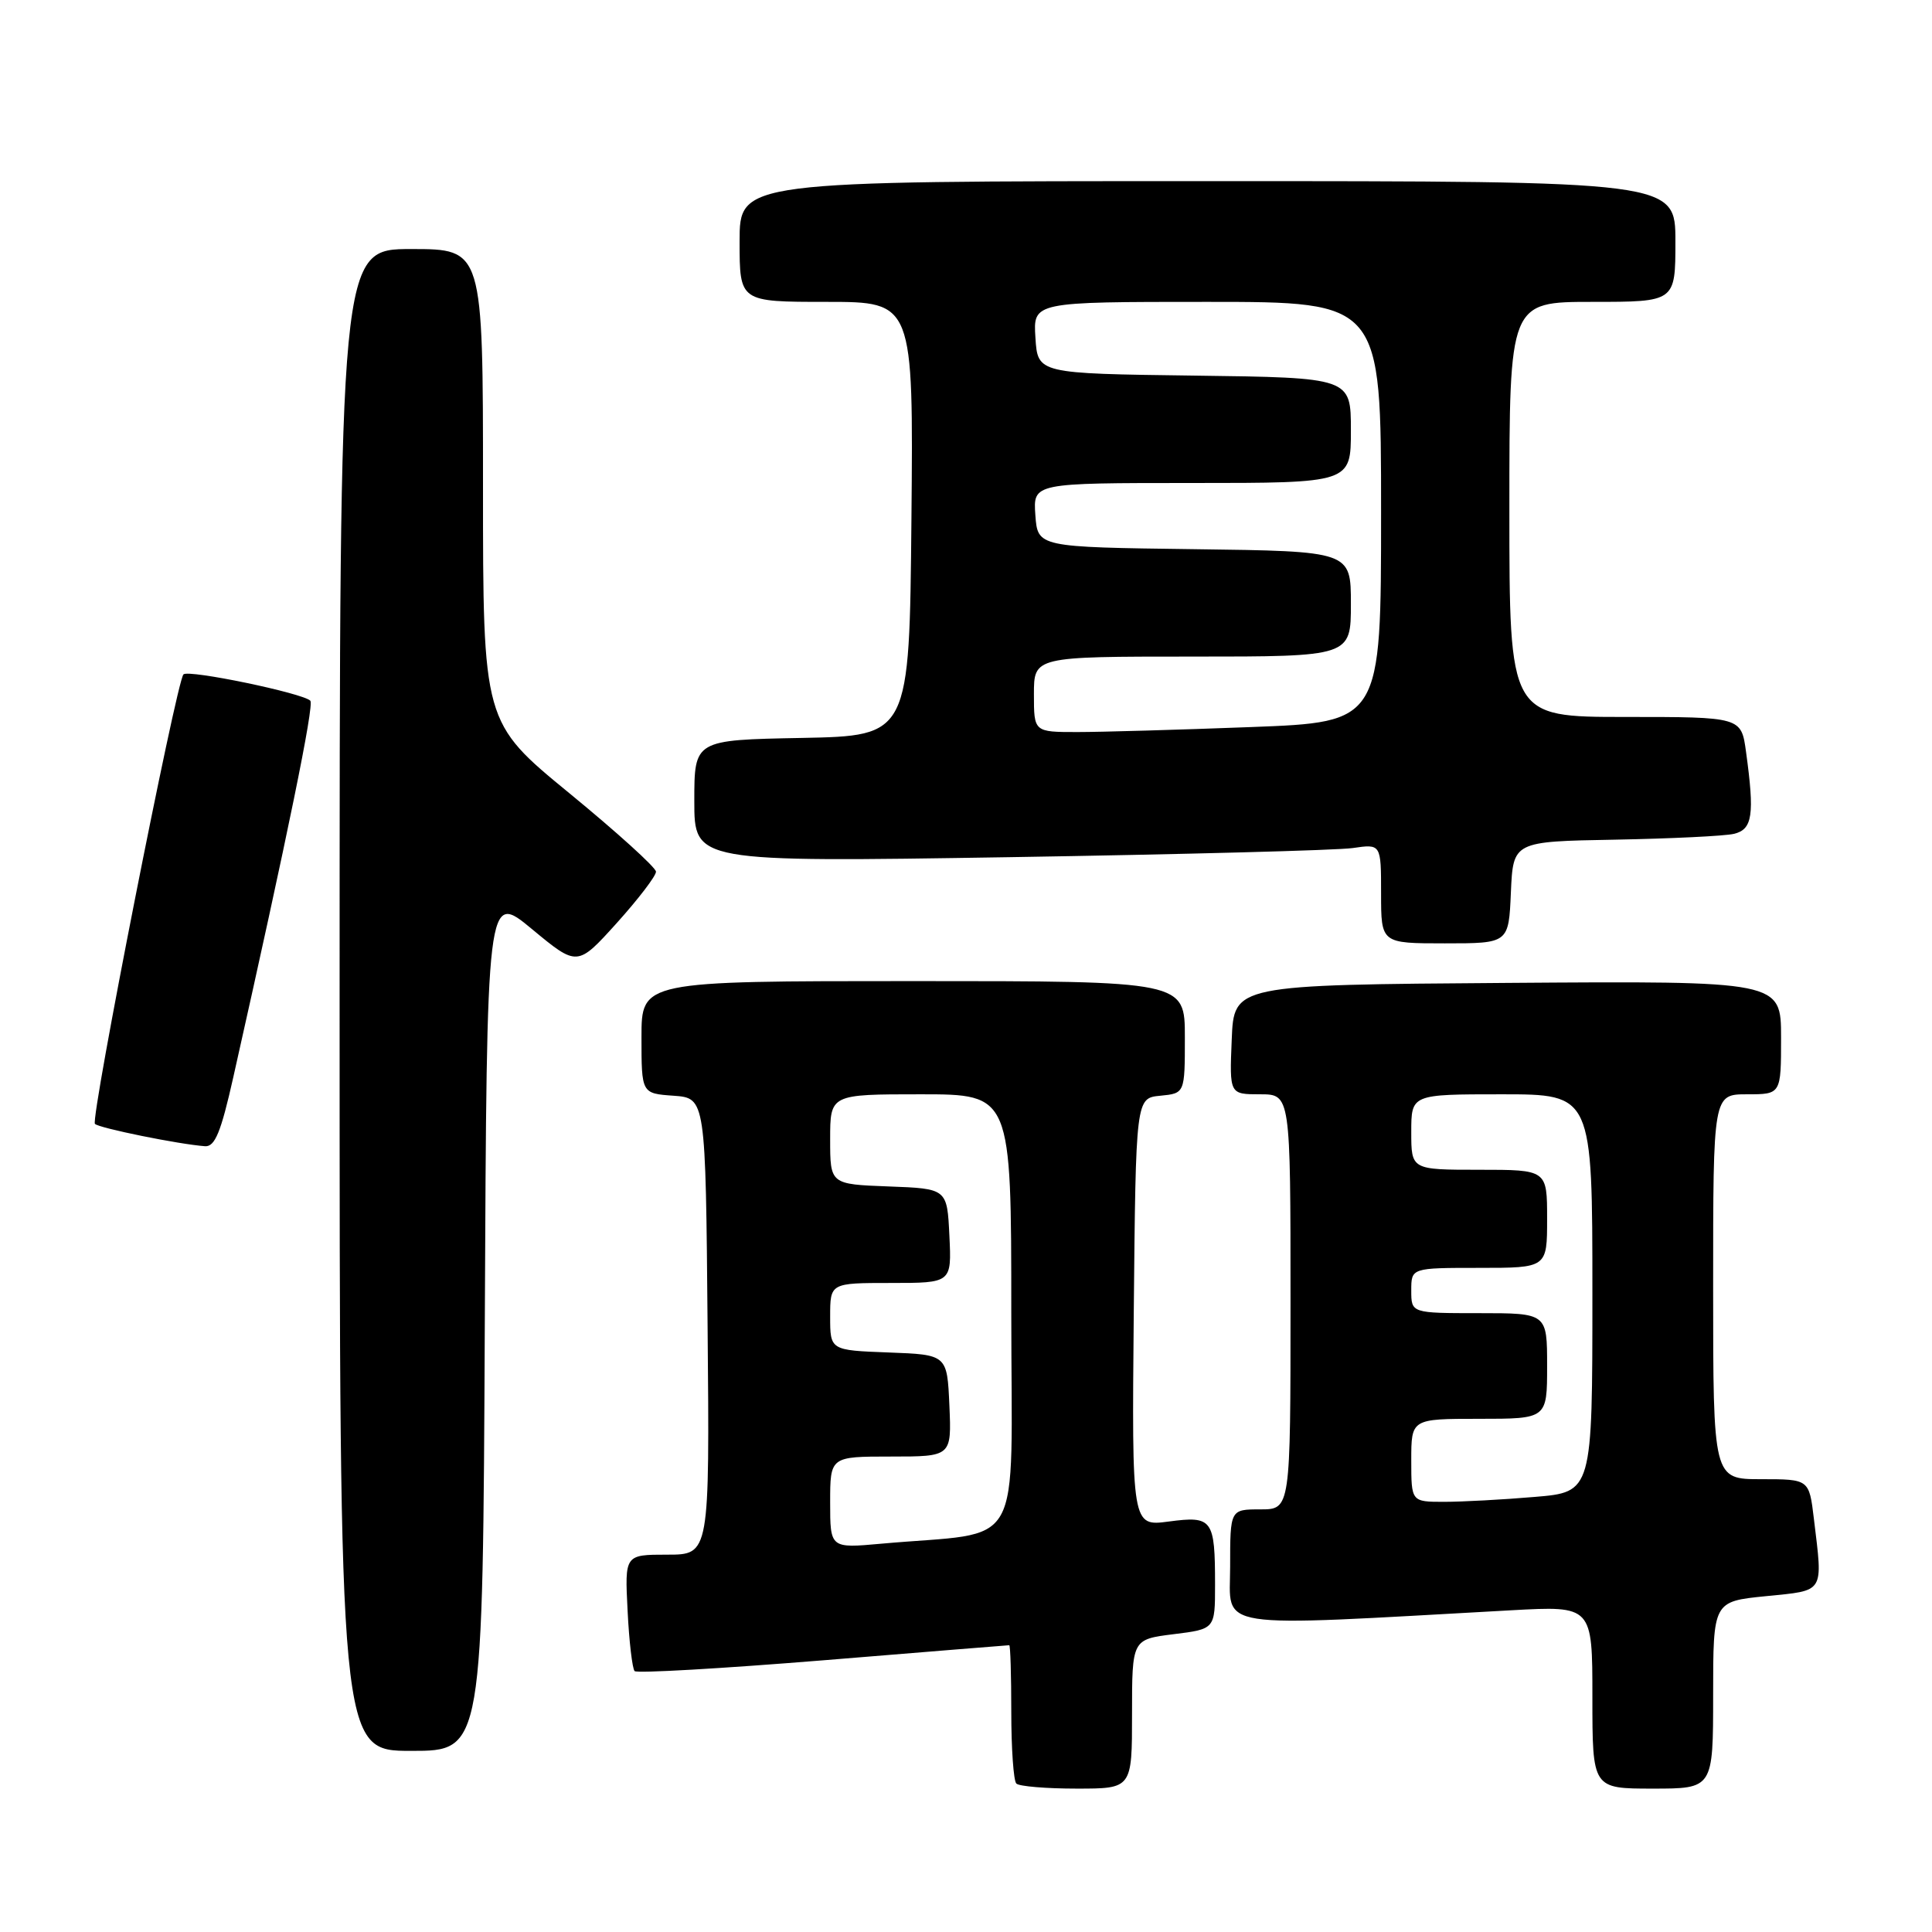 <?xml version="1.0" encoding="UTF-8" standalone="no"?>
<!DOCTYPE svg PUBLIC "-//W3C//DTD SVG 1.1//EN" "http://www.w3.org/Graphics/SVG/1.1/DTD/svg11.dtd" >
<svg xmlns="http://www.w3.org/2000/svg" xmlns:xlink="http://www.w3.org/1999/xlink" version="1.1" viewBox="0 0 256 256">
 <g >
 <path fill="currentColor"
d=" M 150.00 227.12 C 150.00 217.23 150.00 217.23 155.50 216.54 C 161.00 215.86 161.00 215.86 161.00 210.01 C 161.00 201.30 160.67 200.84 154.87 201.61 C 149.97 202.26 149.97 202.26 150.23 173.88 C 150.50 145.50 150.50 145.50 153.75 145.19 C 157.00 144.87 157.00 144.87 157.00 137.44 C 157.00 130.00 157.00 130.00 121.00 130.00 C 85.00 130.00 85.00 130.00 85.00 137.44 C 85.00 144.89 85.00 144.89 89.25 145.19 C 93.50 145.50 93.50 145.50 93.76 175.75 C 94.03 206.00 94.03 206.00 88.41 206.00 C 82.78 206.00 82.78 206.00 83.16 213.43 C 83.36 217.52 83.79 221.12 84.09 221.43 C 84.40 221.74 95.64 221.09 109.06 220.00 C 122.48 218.90 133.58 218.00 133.73 218.00 C 133.88 218.00 134.00 221.97 134.00 226.83 C 134.00 231.69 134.30 235.97 134.67 236.33 C 135.03 236.70 138.63 237.00 142.67 237.00 C 150.00 237.00 150.00 237.00 150.00 227.12 Z  M 227.00 224.60 C 227.00 212.20 227.00 212.20 234.00 211.50 C 241.86 210.71 241.55 211.21 240.35 201.25 C 239.72 196.00 239.72 196.00 233.36 196.00 C 227.00 196.00 227.00 196.00 227.00 170.50 C 227.00 145.00 227.00 145.00 231.50 145.00 C 236.00 145.00 236.00 145.00 236.00 137.49 C 236.00 129.98 236.00 129.98 199.75 130.24 C 163.50 130.50 163.50 130.50 163.21 137.75 C 162.91 145.00 162.91 145.00 166.96 145.00 C 171.00 145.00 171.00 145.00 171.00 172.50 C 171.00 200.00 171.00 200.00 167.00 200.00 C 163.00 200.00 163.00 200.00 163.00 207.61 C 163.00 216.04 160.09 215.59 200.25 213.37 C 211.00 212.78 211.00 212.78 211.00 224.89 C 211.00 237.00 211.00 237.00 219.00 237.00 C 227.00 237.00 227.00 237.00 227.00 224.60 Z  M 64.24 175.07 C 64.50 118.14 64.50 118.14 70.50 123.12 C 76.50 128.09 76.50 128.09 81.73 122.30 C 84.60 119.11 86.94 116.05 86.92 115.50 C 86.91 114.95 81.74 110.27 75.45 105.11 C 64.00 95.72 64.00 95.72 64.00 64.36 C 64.00 33.00 64.00 33.00 54.50 33.00 C 45.00 33.00 45.00 33.00 45.00 132.50 C 45.00 232.00 45.00 232.00 54.49 232.00 C 63.98 232.00 63.98 232.00 64.24 175.07 Z  M 30.91 142.75 C 38.16 110.50 41.65 93.42 41.12 92.85 C 40.17 91.85 24.97 88.69 24.31 89.36 C 23.38 90.29 11.95 148.29 12.58 148.92 C 13.12 149.48 23.73 151.63 27.17 151.88 C 28.48 151.97 29.28 150.02 30.91 142.75 Z  M 200.20 118.25 C 200.50 111.50 200.50 111.50 214.00 111.26 C 221.43 111.12 228.51 110.78 229.75 110.49 C 232.22 109.91 232.51 107.98 231.36 99.64 C 230.73 95.00 230.73 95.00 215.36 95.00 C 200.00 95.00 200.00 95.00 200.00 67.50 C 200.00 40.00 200.00 40.00 211.00 40.00 C 222.00 40.00 222.00 40.00 222.00 32.00 C 222.00 24.00 222.00 24.00 160.00 24.00 C 98.00 24.00 98.00 24.00 98.00 32.00 C 98.00 40.00 98.00 40.00 109.52 40.00 C 121.03 40.00 121.03 40.00 120.77 68.75 C 120.50 97.50 120.50 97.50 106.25 97.78 C 92.00 98.05 92.00 98.05 92.00 106.14 C 92.00 114.24 92.00 114.24 133.75 113.58 C 156.71 113.21 177.19 112.67 179.25 112.37 C 183.00 111.82 183.00 111.82 183.00 118.41 C 183.00 125.00 183.00 125.00 191.45 125.00 C 199.91 125.00 199.91 125.00 200.20 118.25 Z  M 110.00 199.08 C 110.00 193.00 110.00 193.00 118.05 193.00 C 126.09 193.00 126.09 193.00 125.80 186.25 C 125.50 179.50 125.50 179.50 117.75 179.21 C 110.00 178.92 110.00 178.92 110.00 174.46 C 110.00 170.00 110.00 170.00 118.05 170.00 C 126.10 170.00 126.10 170.00 125.80 163.75 C 125.50 157.50 125.50 157.50 117.75 157.21 C 110.00 156.92 110.00 156.92 110.00 150.96 C 110.00 145.00 110.00 145.00 122.00 145.00 C 134.00 145.00 134.00 145.00 134.00 173.93 C 134.00 206.41 136.03 202.81 116.75 204.55 C 110.00 205.16 110.00 205.16 110.00 199.08 Z  M 187.00 193.50 C 187.00 188.00 187.00 188.00 196.00 188.00 C 205.00 188.00 205.00 188.00 205.00 181.00 C 205.00 174.00 205.00 174.00 196.00 174.00 C 187.00 174.00 187.00 174.00 187.00 171.00 C 187.00 168.00 187.00 168.00 196.00 168.00 C 205.00 168.00 205.00 168.00 205.00 161.50 C 205.00 155.00 205.00 155.00 196.00 155.00 C 187.00 155.00 187.00 155.00 187.00 150.00 C 187.00 145.00 187.00 145.00 199.00 145.00 C 211.00 145.00 211.00 145.00 211.00 171.35 C 211.00 197.71 211.00 197.71 203.35 198.35 C 199.14 198.71 193.74 199.00 191.35 199.00 C 187.00 199.00 187.00 199.00 187.00 193.50 Z  M 137.00 92.00 C 137.00 87.00 137.00 87.00 158.00 87.00 C 179.00 87.00 179.00 87.00 179.00 80.02 C 179.00 73.04 179.00 73.04 158.25 72.77 C 137.50 72.50 137.50 72.50 137.19 68.25 C 136.89 64.00 136.89 64.00 157.94 64.00 C 179.00 64.00 179.00 64.00 179.00 57.02 C 179.00 50.04 179.00 50.04 158.25 49.77 C 137.50 49.50 137.50 49.50 137.20 44.75 C 136.89 40.00 136.89 40.00 159.95 40.00 C 183.00 40.00 183.00 40.00 183.00 67.84 C 183.00 95.69 183.00 95.69 165.75 96.34 C 156.26 96.70 145.91 97.00 142.75 97.00 C 137.00 97.00 137.00 97.00 137.00 92.00 Z "/>
</g>
</svg>